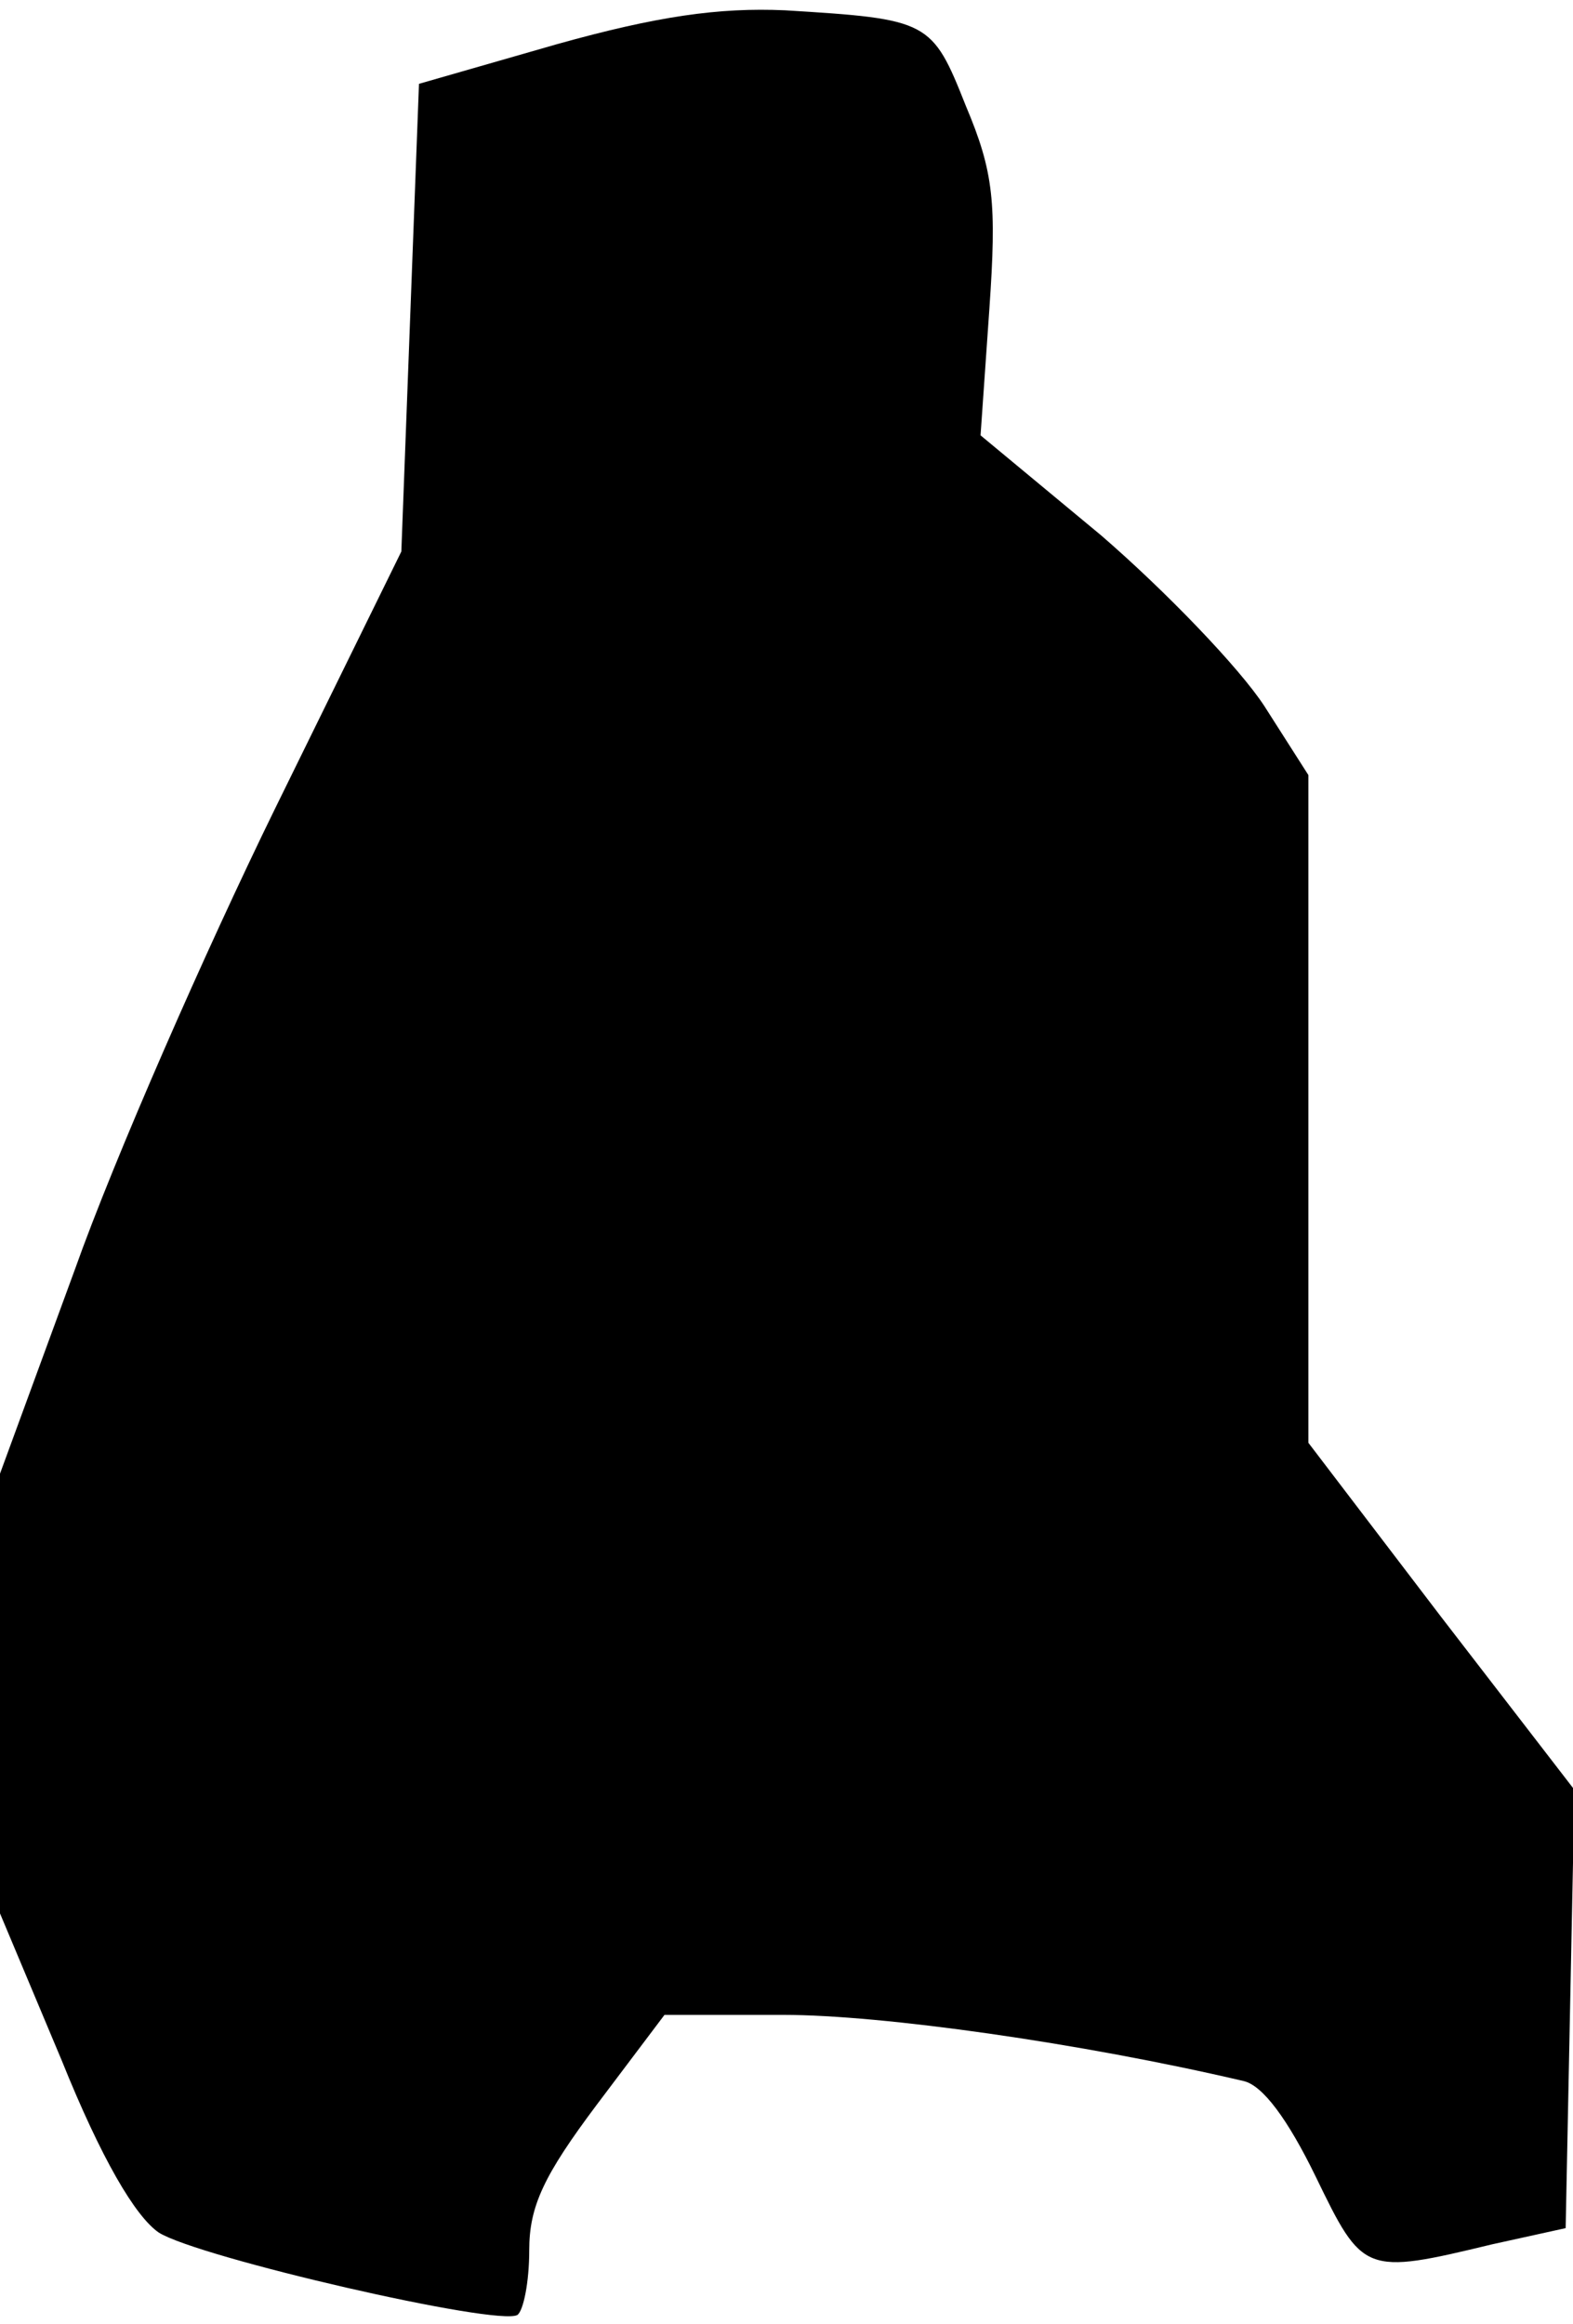 <?xml version="1.0" standalone="no"?>
<!DOCTYPE svg PUBLIC "-//W3C//DTD SVG 20010904//EN"
 "http://www.w3.org/TR/2001/REC-SVG-20010904/DTD/svg10.dtd">
<svg version="1.0" xmlns="http://www.w3.org/2000/svg"
 width="107pt" height="158pt" viewBox="0 0 107 158"
 preserveAspectRatio="xMidYMid meet">
<g transform="translate(0,158) scale(0.1,-0.1)"
fill="#000000" stroke="none">
<path fill="#000000" stroke="none" d="M379 1550 l-94 -27 -6 -159 -6 -159
-86 -175 c-47 -96 -109 -237 -136 -313 l-51 -139 0 -150 0 -149 42 -100 c27
-67 50 -106 66 -117 27 -17 231 -64 244 -56 4 3 8 22 8 44 0 30 10 51 46 99
l46 61 81 0 c67 0 202 -19 313 -45 13 -3 30 -26 49 -65 32 -66 33 -67 120 -46
l50 11 3 149 3 149 -91 118 -90 118 0 227 0 227 -30 47 c-17 26 -67 78 -111
116 l-82 68 6 86 c5 72 3 93 -16 138 -23 58 -25 59 -123 65 -45 2 -87 -4 -155
-23z"/>
</g>
</svg>
